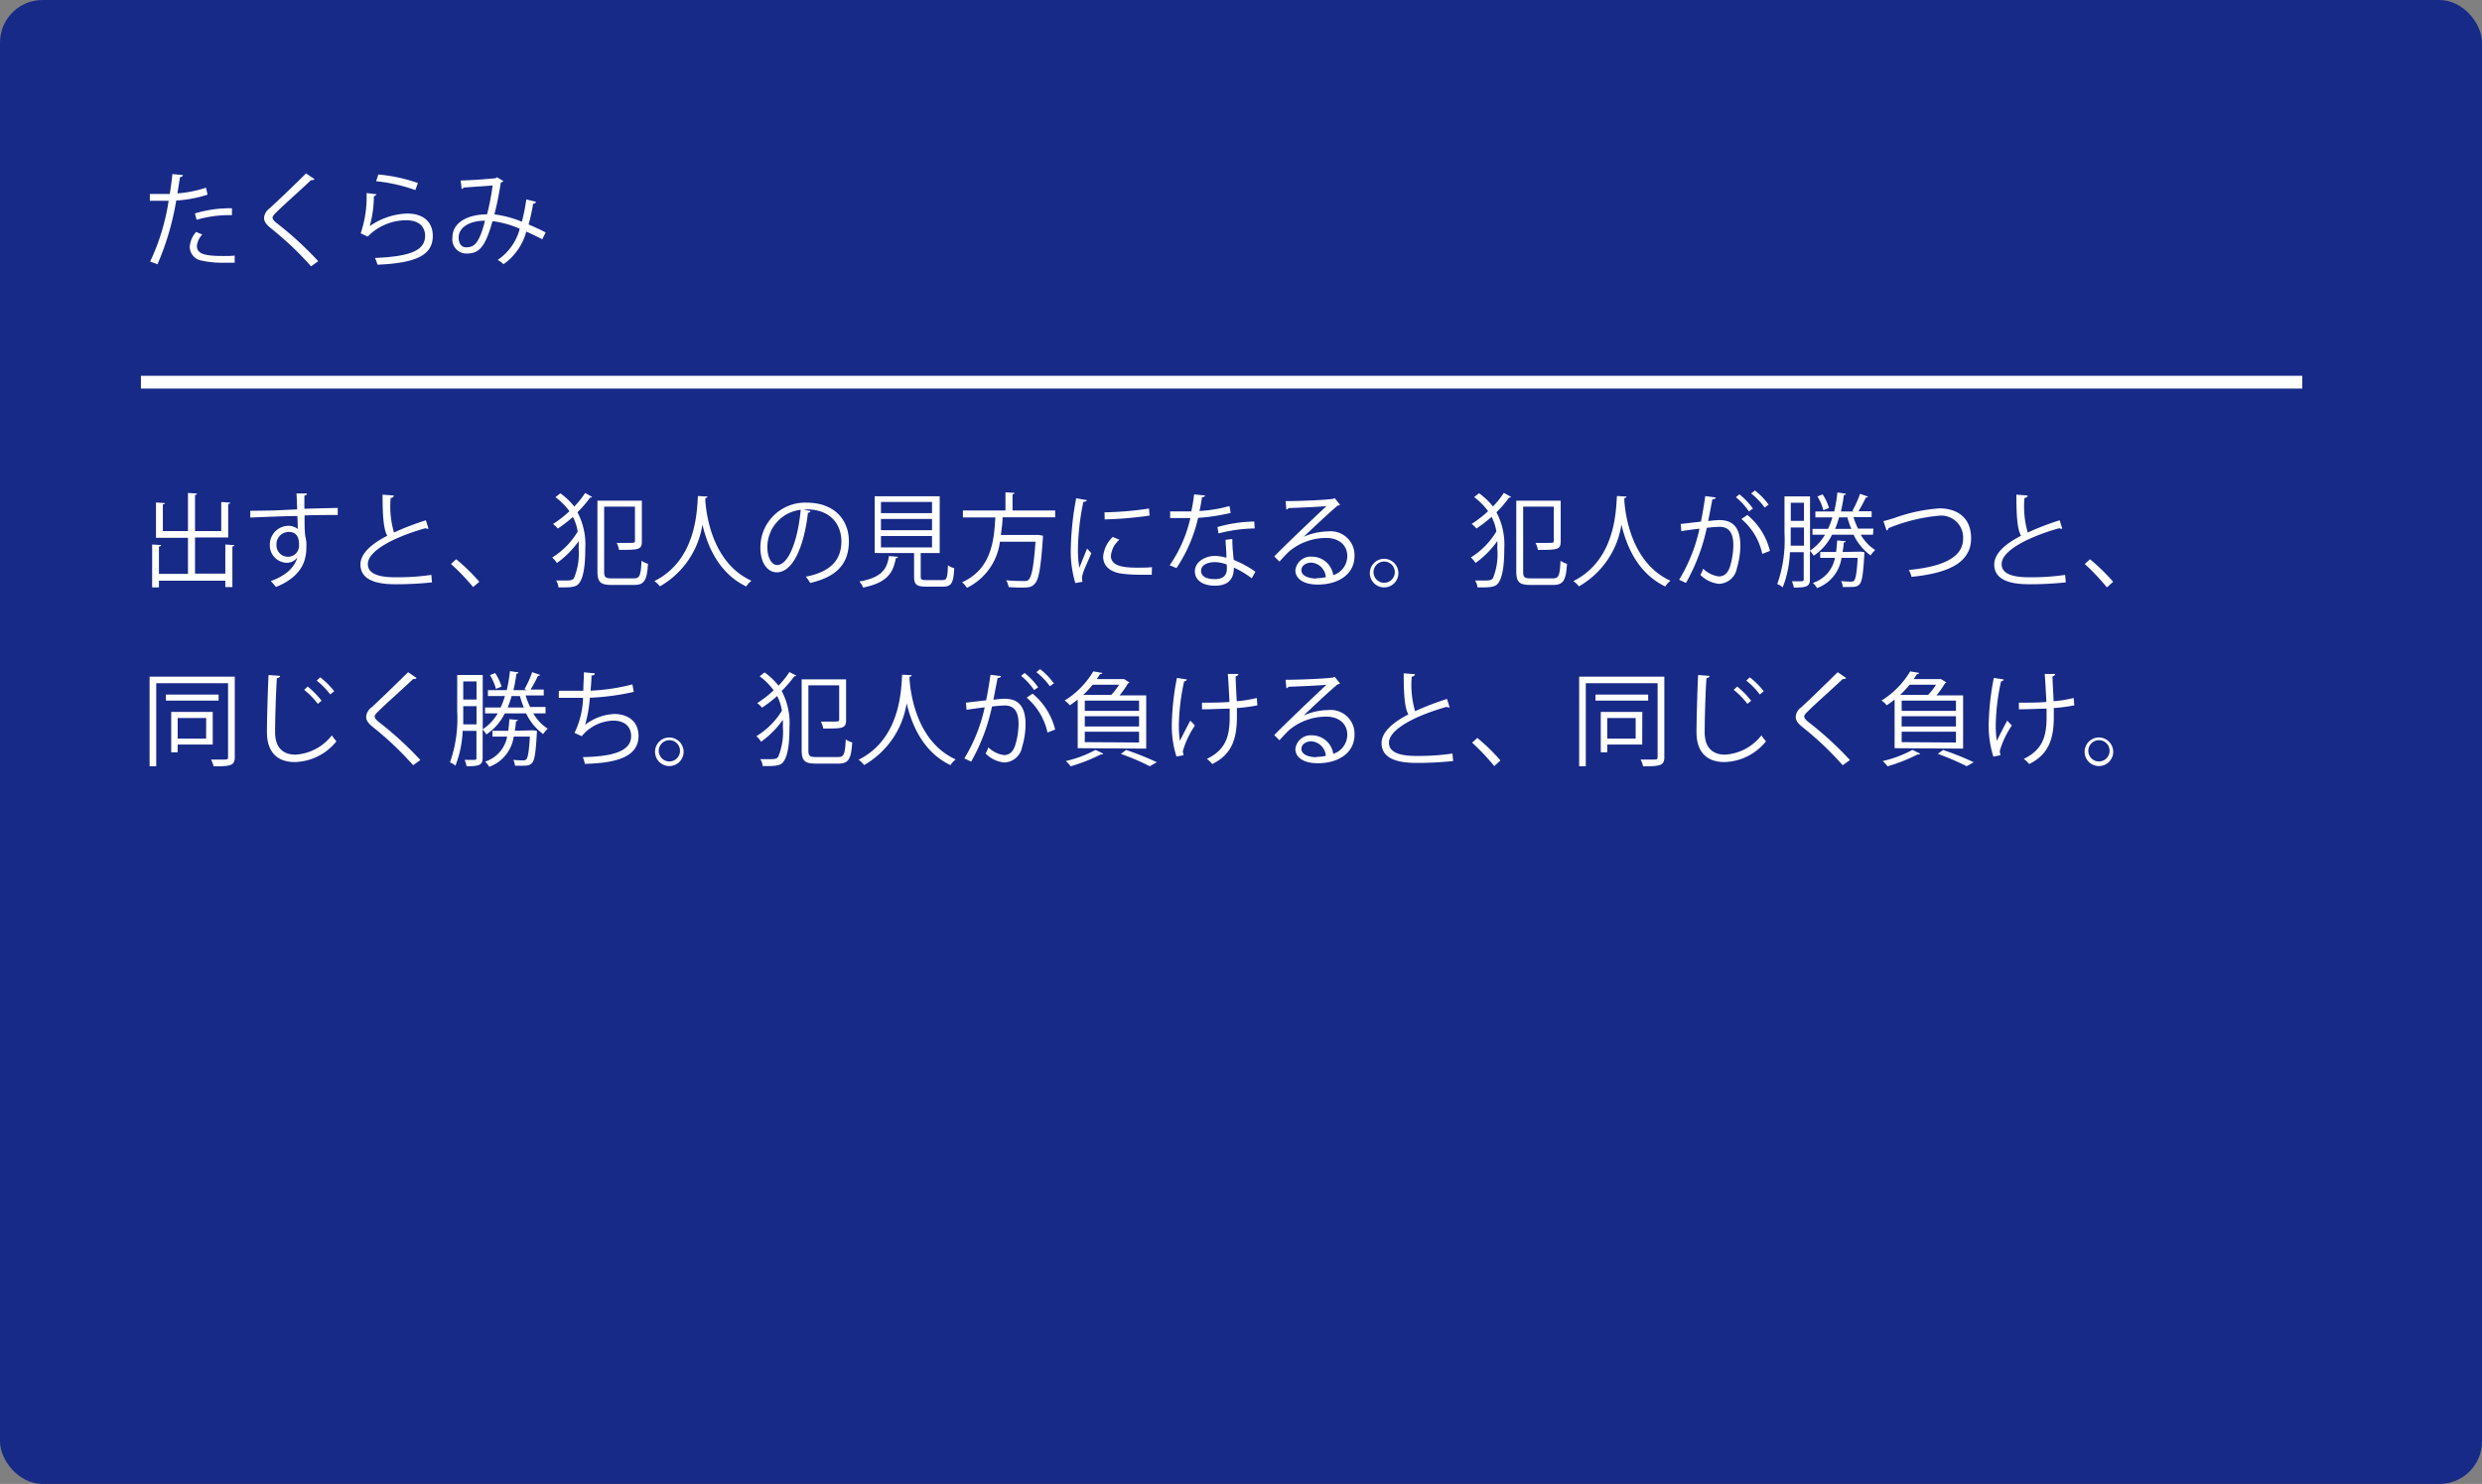 <svg xmlns="http://www.w3.org/2000/svg" viewBox="0 0 291.68 174.42"><rect x="0" y="0" width="291.68" height="174.42" fill="#808080" stroke="none"/><defs><style>.cls-1{fill:#172a88;}.cls-2{fill:#fff;}</style></defs><g id="レイヤー_2" data-name="レイヤー 2"><g id="レイヤー_1-2" data-name="レイヤー 1"><rect class="cls-1" width="291.68" height="174.42" rx="5"/><path class="cls-2" d="M24.39,22.88a15.15,15.15,0,0,1-3.68.69,31.89,31.89,0,0,1-2.2,7.49l-.86-.32a25.9,25.9,0,0,0,2.17-7.14c-.24,0-1.85,0-2.21,0V22.8h2.34c.12-.77.24-1.61.31-2.34l1.24.12c0,.13-.18.23-.35.24-.07.53-.19,1.18-.3,1.91a14,14,0,0,0,3.36-.67Zm3.19,8-1.1,0a12,12,0,0,1-2.84-.26A1.66,1.66,0,0,1,22.3,29a2.91,2.91,0,0,1,.75-1.74l.72.31a2.22,2.22,0,0,0-.63,1.33c0,.95.92,1.19,3.1,1.19.44,0,.9,0,1.34-.05ZM22.9,25.09a14.1,14.1,0,0,1,4.36-.61v.81a13.82,13.82,0,0,0-4.15.54Z"/><path class="cls-2" d="M36.55,31.3a37.18,37.18,0,0,0-4.7-4.46c-.6-.48-.82-.81-.82-1.25a1.54,1.54,0,0,1,.64-1.09c1.09-1,3.14-2.95,4.29-4.12l1,.67a.39.39,0,0,1-.27.12l-.14,0c-1.2,1.15-3.07,2.79-4,3.71-.29.28-.52.51-.52.71s.22.44.64.75a39.92,39.92,0,0,1,4.73,4.36Z"/><path class="cls-2" d="M44.25,22.83a.34.34,0,0,1-.31.21,13.49,13.49,0,0,1-.49,3.54h0a8.14,8.14,0,0,1,4.41-1.48c1.85,0,3,.95,3,2.63,0,2.21-1.86,3.19-6.5,3.38a3.65,3.65,0,0,0-.3-.79c4.18-.18,5.86-.87,5.9-2.58,0-1.15-.79-1.85-2.19-1.85a6.32,6.32,0,0,0-4.56,1.92l-.82-.39a13.38,13.38,0,0,0,.69-4.73Zm.21-2.32a19.34,19.34,0,0,1,4.65,1l-.3.83A19.49,19.49,0,0,0,44.2,21.3Z"/><path class="cls-2" d="M63,23.72a.34.34,0,0,1-.35.22,21.37,21.37,0,0,1-.53,2.44c.65.28,1.34.59,2,.94l-.39.8c-.64-.32-1.27-.63-1.88-.9a6.89,6.89,0,0,1-2.67,3.83,3.93,3.93,0,0,0-.69-.5,6.37,6.37,0,0,0,2.59-3.67,11.84,11.84,0,0,0-3.2-.89c-.83,3-1.57,3.81-3,3.81a1.66,1.66,0,0,1-1.71-1.88c0-1.86,1.93-2.72,4.07-2.73a27.71,27.71,0,0,0,.65-3.39c-.56.05-2.48.18-3.39.24a.37.37,0,0,1-.25.17l-.11-1c1,0,3.26-.18,4-.25a.43.43,0,0,0,.26-.13l.75.44a.51.51,0,0,1-.3.19,35.21,35.21,0,0,1-.75,3.74,12.48,12.48,0,0,1,3.23.86,22.46,22.46,0,0,0,.52-2.62ZM57,25.94c-1.72,0-3.1.71-3.1,2,0,.67.32,1.13.88,1.13C55.69,29.05,56.27,28.75,57,25.94Z"/><path class="cls-2" d="M26.48,64l1.06.07c0,.09-.07.15-.23.16V69h-.83v-.75h-7.8v.79h-.8V64l1.05.06c0,.1-.08.16-.25.17v3.22h3.41V63.21H18.33V59.06l1.06.07c0,.07-.08.13-.25.15v3.14h2.95V57.94l1.07.07c0,.09-.09.15-.24.17v4.24H26V59l1.06.08c0,.08-.07.14-.24.16v3.93H22.92v4.25h3.56Z"/><path class="cls-2" d="M34.92,59.87c0-.26-.05-1.57-.08-1.87l1.24,0c0,.1-.1.22-.31.25,0,.14,0,.29,0,1.55,1.48-.05,3-.08,3.92-.1v.83c-1,0-2.47,0-3.9.05,0,.93,0,1.8.09,2.46A4.05,4.05,0,0,1,36,64.35a4.86,4.86,0,0,1-.12,1.16c-.31,1.4-1.34,2.64-3.45,3.48a6.68,6.68,0,0,0-.61-.69c1.83-.66,2.82-1.65,3.12-2.79h0a1.5,1.5,0,0,1-1.23.64,2.05,2.05,0,0,1-2-2.1,2.22,2.22,0,0,1,2.16-2.25,1.77,1.77,0,0,1,1.12.38c0-.21,0-1-.05-1.53-1.25,0-5,.16-5.53.18l0-.79L32.12,60Zm.22,4.21c0-.47,0-1.56-1.22-1.56a1.45,1.45,0,0,0-1.43,1.53,1.34,1.34,0,0,0,1.33,1.39A1.29,1.29,0,0,0,35.14,64.08Z"/><path class="cls-2" d="M50.36,62.15h-.1a.45.45,0,0,1-.25-.07c-3.56,1-6.79,2.62-6.78,4.22,0,1.15,1.28,1.55,3.22,1.55a27.47,27.47,0,0,0,4.24-.28l.08.88a39.89,39.89,0,0,1-4.3.22c-2.37,0-4.1-.56-4.11-2.32,0-1.28,1.27-2.41,3.15-3.38-.41-.73-.55-2.12-.55-4.83l1.32.1c0,.16-.13.26-.37.29a10.94,10.94,0,0,0,.39,4.06,33.32,33.32,0,0,1,3.75-1.44Z"/><path class="cls-2" d="M53.61,65.73a22.87,22.87,0,0,1,2.72,2.65L55.6,69A25.8,25.8,0,0,0,53,66.29Z"/><path class="cls-2" d="M69.57,58.4c0,.07-.11.09-.23.09a13,13,0,0,1-1.48,1.72,8.09,8.09,0,0,1,.92,4.26c0,1.84-.17,3.34-.71,4.06-.24.34-.62.51-1.74.51l-.7,0a1.79,1.79,0,0,0-.28-.81c.38,0,.73,0,1,0,.64,0,.88,0,1.1-.27A7.58,7.58,0,0,0,68,64.45a7.86,7.86,0,0,0,0-.84,11,11,0,0,1-2.56,2.57,2.8,2.8,0,0,0-.55-.65,9,9,0,0,0,3-3.05,5.69,5.69,0,0,0-.56-1.72,16.84,16.84,0,0,1-1.78,1.37,3.19,3.19,0,0,0-.56-.54,13.54,13.54,0,0,0,1.93-1.5,7.72,7.72,0,0,0-1.64-1.65l.57-.46a8.23,8.23,0,0,1,1.64,1.56,10.55,10.55,0,0,0,1.28-1.6ZM71,67.19c0,.65.15.79.88.79h2.64c.68,0,.79-.41.87-2.07a2.93,2.93,0,0,0,.76.36c-.12,1.85-.37,2.48-1.61,2.48H71.84c-1.25,0-1.63-.33-1.63-1.59V58.85h5.22v4.78c0,1-.41,1-2.68,1a3,3,0,0,0-.28-.82c.53,0,1,0,1.37,0,.71,0,.78,0,.78-.26v-4H71Z"/><path class="cls-2" d="M83.14,58.36c0,.1-.09.16-.25.18l0,.35c.13,1.69.85,7.29,5.42,9.37a2.41,2.41,0,0,0-.61.67c-3.24-1.54-4.58-4.8-5.15-7.28h0a10.15,10.15,0,0,1-5,7.27,2.77,2.77,0,0,0-.65-.62c5-2.5,5-8.4,5.12-10Z"/><path class="cls-2" d="M95.25,60.08a.3.3,0,0,1-.3.19c-.43,3.73-1.68,7-3.67,7-1,0-1.92-1-1.92-2.9a5.26,5.26,0,0,1,5.4-5.29c3.47,0,5,2.19,5,4.53,0,2.85-1.65,4.23-4.55,4.91a4.94,4.94,0,0,0-.51-.74c2.76-.52,4.18-1.87,4.18-4.13,0-2-1.27-3.78-4.08-3.78l-.36,0Zm-1.15-.16a4.41,4.41,0,0,0-3.92,4.4c0,1.29.55,2.09,1.13,2.09C92.76,66.41,93.8,63.21,94.1,59.92Z"/><path class="cls-2" d="M105.54,65.45c0,.08-.11.14-.26.16-.32,1.71-1,2.87-3.85,3.45a2.45,2.45,0,0,0-.44-.71c2.59-.47,3.24-1.4,3.48-3Zm2.66,2.31c0,.35.09.42.65.42h1.9c.51,0,.6-.22.65-1.74a2.36,2.36,0,0,0,.74.34c-.09,1.74-.32,2.17-1.33,2.17h-2c-1.1,0-1.39-.25-1.39-1.19V65h-4.63V58.33h7.64V65H108.2ZM103.53,59v1.31h6V59Zm0,2v1.32h6V61Zm0,2v1.34h6V63Z"/><path class="cls-2" d="M124,60.8h-6.18c0,.67-.11,1.38-.2,2.08h4.28l.18,0,.48.08a1.58,1.58,0,0,1,0,.25c-.25,3.61-.49,5-1,5.44-.32.35-.65.41-1.4.41-.44,0-1,0-1.63-.06a2.16,2.16,0,0,0-.29-.8c.89.09,1.75.09,2.05.09s.44,0,.57-.13c.38-.34.62-1.55.83-4.49h-4.18a7,7,0,0,1-3.88,5.42,2.67,2.67,0,0,0-.57-.65c3.39-1.53,3.76-4.77,3.91-7.62h-3.81V60h5V57.86l1.07.07c0,.08-.09.14-.24.17V60H124Z"/><path class="cls-2" d="M127.71,58.78c0,.13-.15.21-.39.19a28.83,28.83,0,0,0-.64,5.4,13.07,13.07,0,0,0,.16,2.37l.91-2.26.5.53c-.49,1.21-.85,1.89-1,2.43a2,2,0,0,0-.09.56,1.16,1.16,0,0,0,.06.38l-.85.15a13,13,0,0,1-.53-4.12,35.37,35.37,0,0,1,.63-5.84Zm7.64,8.77q-.65,0-1.32,0a15.65,15.65,0,0,1-2.23-.13c-1.47-.21-2.16-1-2.16-2a3.66,3.66,0,0,1,1.13-2.31l.78.33a2.85,2.85,0,0,0-1,1.89c0,1.39,2,1.39,3.29,1.39.5,0,1,0,1.54-.06Zm-5.55-7.33a39.15,39.15,0,0,0,5.23-.45l.07.83a44.63,44.63,0,0,1-5.28.45Z"/><path class="cls-2" d="M141.63,58.24c0,.1-.15.19-.37.2-.08.53-.19,1.16-.3,1.62a16.58,16.58,0,0,0,3.53-.58l.13.81a24,24,0,0,1-3.82.58,17.63,17.63,0,0,1-2.54,5.9l-.8-.33a15.89,15.89,0,0,0,2.43-5.55h-2.38v-.78H140a20,20,0,0,0,.33-2Zm3.19,5.11c0,1,.09,1.63.16,2.46a11.93,11.93,0,0,1,2.55,1.39l-.43.77A11,11,0,0,0,145,66.71c0,1.2-.48,2.13-2.24,2.13-1.34,0-2.36-.6-2.34-1.72s1.26-1.78,2.36-1.78a5.13,5.13,0,0,1,1.35.22c0-.77-.1-1.55-.1-2.11Zm-.66,3a4,4,0,0,0-1.42-.28c-.72,0-1.58.29-1.59,1s.67,1,1.61,1,1.42-.42,1.42-1.21A5,5,0,0,0,144.16,66.35Zm3.29-4.24a17.5,17.5,0,0,0-4.25.59l-.13-.75a16.59,16.59,0,0,1,4.33-.65Z"/><path class="cls-2" d="M153.07,63.16a7.24,7.24,0,0,1,3-.7,2.8,2.8,0,0,1,3.11,2.88c0,2.17-1.91,3.37-4.32,3.37-1.56,0-2.63-.62-2.63-1.68a1.82,1.82,0,0,1,2-1.6,2.53,2.53,0,0,1,2.45,2.17,2.35,2.35,0,0,0,1.65-2.25c0-1.29-1-2.12-2.47-2.12a6.8,6.8,0,0,0-4.35,1.57c-.36.34-.83.84-1.15,1.21l-.61-.61c1.08-1.13,4.51-4.4,6.14-5.92-.7.09-3.1.19-4.46.24a.46.46,0,0,1-.26.18l-.09-1c1.62,0,4.71-.13,5.59-.27l.18-.08.63.78a.65.65,0,0,1-.29.11c-.85.69-3.13,2.83-4.06,3.73Zm1.65,4.8a5.35,5.35,0,0,0,1.09-.12,1.84,1.84,0,0,0-1.7-1.71c-.62,0-1.17.34-1.17.89C152.94,67.75,153.93,68,154.72,68Z"/><path class="cls-2" d="M164.34,67.36a1.68,1.68,0,1,1-1.68-1.68A1.69,1.69,0,0,1,164.34,67.36Zm-.43,0a1.25,1.25,0,1,0-2.49,0,1.25,1.25,0,0,0,2.49,0Z"/><path class="cls-2" d="M177.57,58.4c0,.07-.11.09-.23.09a13,13,0,0,1-1.48,1.72,8.09,8.09,0,0,1,.92,4.26c0,1.84-.17,3.34-.71,4.06-.24.34-.62.51-1.74.51l-.7,0a1.79,1.79,0,0,0-.28-.81c.38,0,.73,0,1,0,.64,0,.88,0,1.1-.27a7.58,7.58,0,0,0,.51-3.52,7.86,7.86,0,0,0,0-.84,11,11,0,0,1-2.56,2.57,2.8,2.8,0,0,0-.55-.65,9,9,0,0,0,3-3.05,5.69,5.69,0,0,0-.56-1.72,16.84,16.84,0,0,1-1.78,1.37,3.19,3.19,0,0,0-.56-.54,13.54,13.54,0,0,0,1.93-1.5,7.72,7.72,0,0,0-1.64-1.65l.57-.46a8.23,8.23,0,0,1,1.64,1.56,10.55,10.55,0,0,0,1.28-1.6ZM179,67.19c0,.65.15.79.88.79h2.64c.68,0,.79-.41.87-2.07a2.93,2.93,0,0,0,.76.36c-.12,1.85-.37,2.48-1.61,2.48h-2.72c-1.25,0-1.63-.33-1.63-1.59V58.85h5.22v4.78c0,1-.41,1-2.68,1a3,3,0,0,0-.28-.82c.53,0,1,0,1.37,0,.71,0,.78,0,.78-.26v-4H179Z"/><path class="cls-2" d="M191.14,58.36c0,.1-.09.16-.25.18l0,.35c.13,1.69.85,7.29,5.42,9.37a2.41,2.41,0,0,0-.61.67c-3.24-1.54-4.58-4.8-5.15-7.28h0a10.15,10.15,0,0,1-5,7.27,2.77,2.77,0,0,0-.65-.62c5-2.5,5-8.4,5.12-10Z"/><path class="cls-2" d="M201.63,58.47c0,.14-.17.2-.39.22-.14.67-.35,1.83-.5,2.55.54-.06,1-.11,1.34-.11,1.82,0,2.44,1.19,2.44,3a9.25,9.25,0,0,1-.41,2.68A2.19,2.19,0,0,1,202,68.62a3.57,3.57,0,0,1-2.17-1.05,4,4,0,0,0,.32-.73,3.24,3.24,0,0,0,1.84.91c.68,0,1.09-.43,1.33-1.2a9.05,9.05,0,0,0,.38-2.46c0-1.36-.45-2.18-1.65-2.17a14.65,14.65,0,0,0-1.47.12,22.72,22.72,0,0,1-2.45,6.48l-.8-.38a19.38,19.38,0,0,0,2.39-6c-.61.07-1.49.18-2.13.29l-.08-.84,2.38-.28c.18-.87.37-2,.51-3Zm2.78-.37A8.18,8.18,0,0,1,206,59.78l-.47.33A8,8,0,0,0,204,58.44Zm2.69,7A7.47,7.47,0,0,0,204.65,61l.7-.47A7.93,7.93,0,0,1,208,64.75Zm-.87-7.45a8,8,0,0,1,1.62,1.67l-.47.34A8.08,8.08,0,0,0,205.79,58Z"/><path class="cls-2" d="M220.11,62.85h-1.44a5.27,5.27,0,0,0,1.7,1.8,3,3,0,0,0-.54.63,6.39,6.39,0,0,1-2-2.43h-2.53a6.31,6.31,0,0,1-2.16,2.47,3.86,3.86,0,0,0-.44-.58v3.32c0,.88-.39,1-1.88,1a4.54,4.54,0,0,0-.24-.74h.74c.63,0,.65,0,.65-.24V64.9h-1.62a12.6,12.6,0,0,1-.85,4.14,2.07,2.07,0,0,0-.64-.39,15.52,15.52,0,0,0,.85-6V58.34h3v6.38a5.74,5.74,0,0,0,1.76-1.87H213v-.69h1.83a10.22,10.22,0,0,0,.51-1.35h-2v-.69h2.21a18,18,0,0,0,.38-2.24l1,.15c0,.09-.09.14-.24.15a18.13,18.13,0,0,1-.35,1.94h1.56l-.21-.08a12.06,12.06,0,0,0,.9-2l.94.33a.28.28,0,0,1-.26.11,15.14,15.14,0,0,1-.87,1.61h1.55v.69h-2.13a8.8,8.8,0,0,0,.53,1.35h1.81Zm-9.67-.15c0,.45,0,.93,0,1.44H212V62h-1.55ZM212,59.09h-1.55v2.13H212Zm6.5,5.75h.17l.42.06a1.29,1.29,0,0,1,0,.25c-.13,2.35-.27,3.21-.56,3.52s-.54.32-1.22.32l-.75,0a1.94,1.94,0,0,0-.2-.69,10.07,10.07,0,0,0,1.17.06.43.43,0,0,0,.36-.12c.18-.2.32-.89.42-2.67h-1.9a4.44,4.44,0,0,1-2.88,3.55,2.31,2.31,0,0,0-.48-.61,3.83,3.83,0,0,0,2.59-2.94h-1.73v-.69h1.86c.06-.42.1-.88.13-1.36l1,.09c0,.09-.09.14-.23.16,0,.39-.08.75-.13,1.11Zm-4.31-6.73a5.81,5.81,0,0,1,.75,1.59l-.66.27a5.89,5.89,0,0,0-.7-1.62Zm1.93,2.7a10.18,10.18,0,0,1-.46,1.35h1.9a11.27,11.27,0,0,1-.46-1.35Z"/><path class="cls-2" d="M221.34,61.25c.27-.06.67-.17,1.23-.35a19.89,19.89,0,0,1,5.34-1.15c2,0,3.73,1,3.73,3.52,0,3-2.94,4.12-7,4.53a3.92,3.92,0,0,0-.31-.81c3.7-.35,6.37-1.36,6.37-3.67a2.57,2.57,0,0,0-2.88-2.7,20.23,20.23,0,0,0-5.89,1.46.34.34,0,0,1-.22.28Z"/><path class="cls-2" d="M242.36,62.15h-.1a.45.45,0,0,1-.25-.07c-3.56,1-6.79,2.62-6.78,4.22,0,1.15,1.28,1.55,3.22,1.55a27.47,27.47,0,0,0,4.24-.28l.08.88a39.89,39.89,0,0,1-4.3.22c-2.37,0-4.1-.56-4.11-2.32,0-1.28,1.27-2.41,3.15-3.38-.41-.73-.55-2.12-.55-4.83l1.32.1c0,.16-.13.26-.37.29a10.94,10.94,0,0,0,.39,4.06,33.32,33.32,0,0,1,3.75-1.44Z"/><path class="cls-2" d="M245.61,65.73a22.87,22.87,0,0,1,2.72,2.65l-.73.66A25.8,25.8,0,0,0,245,66.29Z"/><path class="cls-2" d="M27.59,79.53V89c0,1-.52,1.07-2.49,1.07a3.05,3.05,0,0,0-.3-.79l1.22,0c.7,0,.78,0,.78-.3V80.3H18.36v9.76h-.78V79.53Zm-1.9,2.11v.71H19.5v-.71ZM25,87.51H20.88v.91h-.76V83.68H25Zm-.77-3.12H20.88v2.42h3.34Z"/><path class="cls-2" d="M32.91,79.44c0,.15-.13.23-.37.27-.1,1.39-.21,4.57-.21,6.34s.88,2.65,2.39,2.65A5.85,5.85,0,0,0,39,86.43a5,5,0,0,0,.54.7,6.5,6.5,0,0,1-4.87,2.44c-2.18,0-3.3-1.26-3.3-3.53,0-1.51.11-5.23.19-6.7Zm3.25,1.26a9.79,9.79,0,0,1,1.63,1.66l-.44.37a9,9,0,0,0-1.61-1.65Zm1.47-1.09a9.38,9.38,0,0,1,1.64,1.63l-.46.39A8.42,8.42,0,0,0,37.22,80Z"/><path class="cls-2" d="M48.55,89.94a37.18,37.18,0,0,0-4.7-4.46c-.6-.48-.82-.82-.82-1.25a1.52,1.52,0,0,1,.64-1.09c1.09-1,3.14-3,4.29-4.13l1,.68a.39.39,0,0,1-.27.12l-.14,0c-1.2,1.15-3.07,2.78-4,3.71-.29.27-.52.51-.52.7s.22.45.64.76a39.81,39.81,0,0,1,4.73,4.35Z"/><path class="cls-2" d="M64.11,83.85H62.67a5.27,5.27,0,0,0,1.7,1.8,3,3,0,0,0-.54.63,6.39,6.39,0,0,1-2-2.43H59.32a6.31,6.31,0,0,1-2.16,2.47,3.86,3.86,0,0,0-.44-.58v3.32c0,.88-.39,1-1.88,1a4.54,4.54,0,0,0-.24-.74h.74c.63,0,.65,0,.65-.24V85.9H54.37A12.6,12.6,0,0,1,53.52,90a2.07,2.07,0,0,0-.64-.39,15.52,15.52,0,0,0,.85-6V79.34h3v6.38a5.74,5.74,0,0,0,1.76-1.87H57v-.69h1.83a10.22,10.22,0,0,0,.51-1.35h-2v-.69h2.21a18,18,0,0,0,.38-2.24l1,.15c0,.09-.09.14-.24.15a18.13,18.13,0,0,1-.35,1.94h1.56L61.64,81a12.06,12.06,0,0,0,.9-2l.94.33a.28.28,0,0,1-.26.11,15.14,15.14,0,0,1-.87,1.61H63.9v.69H61.77a8.8,8.8,0,0,0,.53,1.35h1.81Zm-9.67-.15c0,.45,0,.93,0,1.44H56V83H54.44ZM56,80.09H54.44v2.13H56Zm6.5,5.75h.17l.42.06a1.29,1.29,0,0,1,0,.25c-.13,2.35-.27,3.21-.56,3.52S62,90,61.27,90l-.75,0a1.94,1.94,0,0,0-.2-.69,10.07,10.07,0,0,0,1.17.06.43.43,0,0,0,.36-.12c.18-.2.32-.89.42-2.67h-1.9a4.44,4.44,0,0,1-2.88,3.55,2.31,2.31,0,0,0-.48-.61,3.83,3.83,0,0,0,2.59-2.94H57.87v-.69h1.86c.06-.42.1-.88.13-1.36l1,.09c0,.09-.09.14-.23.16,0,.39-.08.75-.13,1.11Zm-4.31-6.73a5.81,5.81,0,0,1,.75,1.59l-.66.27a5.89,5.89,0,0,0-.7-1.62Zm1.93,2.7a10.18,10.18,0,0,1-.46,1.35h1.9a11.27,11.27,0,0,1-.46-1.35Z"/><path class="cls-2" d="M74.48,81.32a28.29,28.29,0,0,1-5.16.69,15.38,15.38,0,0,1-.56,3.18,6.11,6.11,0,0,1,3.4-1.27c1.79,0,2.88,1,2.88,2.58,0,2.38-2.41,3.19-6.31,3.28a3.78,3.78,0,0,0-.24-.79c3.44-.07,5.68-.66,5.68-2.47,0-1.08-.72-1.82-2.11-1.82a5,5,0,0,0-3.7,1.83l-.84-.39a10.17,10.17,0,0,0,1-4.12H65.67v-.83h2.88c0-.69.07-1.45.07-2.17l1.28.12c0,.2-.17.24-.39.26,0,.6-.06,1.21-.11,1.78a23.48,23.48,0,0,0,4.92-.74Z"/><path class="cls-2" d="M80.34,88.36a1.68,1.68,0,1,1-1.68-1.68A1.69,1.69,0,0,1,80.34,88.36Zm-.43,0a1.25,1.25,0,1,0-2.49,0,1.25,1.25,0,0,0,2.49,0Z"/><path class="cls-2" d="M93.57,79.4c0,.07-.11.09-.23.09a13,13,0,0,1-1.48,1.72,8.09,8.09,0,0,1,.92,4.26c0,1.84-.17,3.34-.71,4.06-.24.34-.62.51-1.74.51l-.7,0a1.79,1.79,0,0,0-.28-.81c.38,0,.73,0,1,0,.64,0,.88,0,1.1-.27A7.58,7.58,0,0,0,92,85.45a7.86,7.86,0,0,0,0-.84,11,11,0,0,1-2.56,2.57,2.8,2.8,0,0,0-.55-.65,9,9,0,0,0,3-3,5.69,5.69,0,0,0-.56-1.72,16.84,16.84,0,0,1-1.78,1.37,3.19,3.19,0,0,0-.56-.54,13.54,13.54,0,0,0,1.93-1.5,7.72,7.72,0,0,0-1.64-1.65l.57-.46a8.23,8.23,0,0,1,1.64,1.56,10.55,10.55,0,0,0,1.28-1.6ZM95,88.19c0,.65.15.79.88.79h2.64c.68,0,.79-.41.87-2.07a2.93,2.93,0,0,0,.76.36c-.12,1.85-.37,2.48-1.61,2.48H95.84c-1.25,0-1.63-.33-1.63-1.59V79.85h5.22v4.78c0,1-.41,1-2.68,1a3,3,0,0,0-.28-.82c.53,0,1,0,1.37,0,.71,0,.78,0,.78-.26v-4H95Z"/><path class="cls-2" d="M107.14,79.36c0,.1-.09.16-.25.18l0,.35c.13,1.69.85,7.29,5.42,9.37a2.41,2.41,0,0,0-.61.67c-3.24-1.54-4.58-4.8-5.15-7.28h0a10.15,10.15,0,0,1-5,7.27,2.77,2.77,0,0,0-.65-.62c5-2.5,5-8.4,5.12-10Z"/><path class="cls-2" d="M117.63,79.47c0,.14-.17.2-.39.22-.14.67-.35,1.83-.5,2.55.54-.06,1-.11,1.34-.11,1.82,0,2.44,1.19,2.44,3a9.25,9.25,0,0,1-.41,2.68A2.19,2.19,0,0,1,118,89.62a3.57,3.57,0,0,1-2.17-1.05,4,4,0,0,0,.32-.73,3.24,3.24,0,0,0,1.84.91c.68,0,1.09-.43,1.33-1.2a9.05,9.05,0,0,0,.38-2.46c0-1.36-.45-2.18-1.65-2.17a14.65,14.65,0,0,0-1.47.12,22.72,22.72,0,0,1-2.45,6.48l-.8-.38a19.38,19.38,0,0,0,2.39-6c-.61.07-1.49.18-2.13.29l-.08-.84,2.38-.28c.18-.87.37-2,.51-3Zm2.78-.37A8.18,8.18,0,0,1,122,80.78l-.47.33A8,8,0,0,0,120,79.44Zm2.69,7A7.47,7.47,0,0,0,120.65,82l.7-.47A7.93,7.93,0,0,1,124,85.75Zm-.87-7.45a8,8,0,0,1,1.62,1.67l-.47.34A8.08,8.08,0,0,0,121.79,79Z"/><path class="cls-2" d="M126.65,87.94V82.22a11.13,11.13,0,0,1-.93.68,2.3,2.3,0,0,0-.61-.56,10,10,0,0,0,3.37-3.43l1.06.18c0,.08-.11.14-.26.14l-.39.59H132l.11,0,.63.4a.31.31,0,0,1-.17.09,10.84,10.84,0,0,1-1,1.42h3.13v6.26Zm3,.64c-.05.08-.14.11-.28.09a20.51,20.51,0,0,1-3.55,1.4,3.71,3.71,0,0,0-.57-.62,13.76,13.76,0,0,0,3.5-1.31Zm.94-6.9a8.2,8.2,0,0,0,.93-1.2h-3.11a13.37,13.37,0,0,1-1.11,1.2Zm3.27,1.87v-1.2h-6.38v1.2Zm0,1.84V84.18h-6.38v1.21Zm0,1.88V86h-6.38v1.23Zm1.26,2.79a27.86,27.86,0,0,0-3.4-1.45l.63-.46a34.4,34.4,0,0,1,3.6,1.44Z"/><path class="cls-2" d="M139.47,79.86c0,.11-.13.2-.31.22a25.47,25.47,0,0,0-.62,5,12.16,12.16,0,0,0,.12,2c.26-.54.85-1.68,1.22-2.38l.55.57a10.48,10.48,0,0,0-1.42,3,1.65,1.65,0,0,0,.09.49l-.84.17a11.81,11.81,0,0,1-.55-3.86,30.63,30.63,0,0,1,.6-5.39Zm1.78,2.73c1,0,2.37,0,3.24-.09-.08-1.39-.16-3-.2-3.29l1.24,0c0,.14-.13.24-.32.28,0,.66.08,1.88.13,2.93a15.4,15.4,0,0,0,2.35-.38l.08.86a18.14,18.14,0,0,1-2.41.32c0,.07,0,.26,0,1,0,2.59-.57,4.43-2.89,5.58a3.77,3.77,0,0,0-.64-.6c2.22-1.08,2.68-2.65,2.68-4.91v-1c-.8,0-2.18.08-3.25.08Z"/><path class="cls-2" d="M153.07,84.16a7.24,7.24,0,0,1,3-.7,2.8,2.8,0,0,1,3.11,2.88c0,2.17-1.91,3.37-4.32,3.37-1.56,0-2.63-.62-2.63-1.68a1.82,1.82,0,0,1,2-1.6,2.53,2.53,0,0,1,2.45,2.17,2.35,2.35,0,0,0,1.65-2.25c0-1.29-1-2.12-2.47-2.12a6.8,6.8,0,0,0-4.35,1.57c-.36.34-.83.84-1.15,1.21l-.61-.61c1.08-1.13,4.51-4.4,6.14-5.92-.7.09-3.1.19-4.46.24a.46.46,0,0,1-.26.18l-.09-1c1.62,0,4.71-.13,5.59-.27l.18-.08.63.78a.65.65,0,0,1-.29.11c-.85.69-3.13,2.83-4.06,3.73Zm1.65,4.8a5.35,5.35,0,0,0,1.09-.12,1.84,1.84,0,0,0-1.7-1.71c-.62,0-1.17.34-1.17.89C152.94,88.75,153.93,89,154.72,89Z"/><path class="cls-2" d="M170.36,83.15h-.1a.45.45,0,0,1-.25-.07c-3.56,1-6.79,2.62-6.78,4.22,0,1.15,1.28,1.55,3.22,1.55a27.47,27.47,0,0,0,4.24-.28l.08.88a39.89,39.89,0,0,1-4.3.22c-2.37,0-4.1-.56-4.11-2.32,0-1.28,1.27-2.41,3.15-3.38-.41-.73-.55-2.12-.55-4.83l1.32.1c0,.16-.13.26-.37.29a10.94,10.94,0,0,0,.39,4.06,33.32,33.32,0,0,1,3.75-1.44Z"/><path class="cls-2" d="M173.61,86.73a22.87,22.87,0,0,1,2.72,2.65l-.73.66A25.8,25.8,0,0,0,173,87.29Z"/><path class="cls-2" d="M195.59,79.53V89c0,1-.52,1.07-2.49,1.07a3.05,3.05,0,0,0-.3-.79l1.22,0c.7,0,.78,0,.78-.3V80.3h-8.44v9.76h-.78V79.53Zm-1.9,2.11v.71H187.5v-.71Zm-.7,5.87h-4.11v.91h-.76V83.68H193Zm-.77-3.12h-3.34v2.42h3.34Z"/><path class="cls-2" d="M200.91,79.44c0,.15-.13.23-.37.27-.1,1.39-.21,4.57-.21,6.34s.88,2.65,2.39,2.65A5.85,5.85,0,0,0,207,86.43a5,5,0,0,0,.54.7,6.5,6.5,0,0,1-4.87,2.44c-2.18,0-3.3-1.26-3.3-3.53,0-1.51.11-5.23.19-6.7Zm3.25,1.26a9.79,9.79,0,0,1,1.63,1.66l-.44.37a9,9,0,0,0-1.61-1.65Zm1.47-1.09a9.38,9.38,0,0,1,1.64,1.63l-.46.39A8.42,8.42,0,0,0,205.22,80Z"/><path class="cls-2" d="M216.55,89.94a37.18,37.18,0,0,0-4.7-4.46c-.6-.48-.82-.82-.82-1.25a1.52,1.52,0,0,1,.64-1.09c1.09-1,3.14-3,4.29-4.13l1,.68a.39.39,0,0,1-.27.12l-.14,0c-1.2,1.15-3.07,2.78-4,3.71-.29.27-.52.51-.52.7s.22.45.64.76a39.81,39.81,0,0,1,4.73,4.35Z"/><path class="cls-2" d="M222.65,87.94V82.22a11.13,11.13,0,0,1-.93.68,2.3,2.3,0,0,0-.61-.56,10,10,0,0,0,3.37-3.43l1.06.18c0,.08-.11.14-.26.14l-.39.59H228l.11,0,.63.4a.31.31,0,0,1-.17.09,10.84,10.84,0,0,1-1,1.42h3.13v6.26Zm3,.64c-.05.08-.14.11-.28.09a20.51,20.51,0,0,1-3.55,1.4,3.71,3.71,0,0,0-.57-.62,13.76,13.76,0,0,0,3.5-1.31Zm.94-6.9a8.2,8.2,0,0,0,.93-1.2h-3.11a13.37,13.37,0,0,1-1.11,1.2Zm3.27,1.87v-1.2h-6.38v1.2Zm0,1.84V84.18h-6.38v1.21Zm0,1.88V86h-6.38v1.23Zm1.26,2.79a27.86,27.86,0,0,0-3.4-1.45l.63-.46a34.4,34.4,0,0,1,3.6,1.44Z"/><path class="cls-2" d="M235.47,79.86c0,.11-.13.2-.31.22a25.47,25.47,0,0,0-.62,5,12.16,12.16,0,0,0,.12,2c.26-.54.85-1.68,1.22-2.38l.55.57a10.48,10.48,0,0,0-1.42,3,1.65,1.65,0,0,0,.09.49l-.84.17a11.81,11.81,0,0,1-.55-3.86,30.63,30.63,0,0,1,.6-5.39Zm1.78,2.73c1,0,2.37,0,3.24-.09-.08-1.39-.16-3-.2-3.29l1.24,0c0,.14-.13.24-.32.28,0,.66.08,1.88.13,2.93a15.4,15.4,0,0,0,2.35-.38l.08.86a18.14,18.14,0,0,1-2.41.32c0,.07,0,.26,0,1,0,2.59-.57,4.43-2.89,5.58a3.77,3.77,0,0,0-.64-.6c2.22-1.08,2.68-2.65,2.68-4.91v-1c-.8,0-2.18.08-3.25.08Z"/><path class="cls-2" d="M248.34,88.36a1.68,1.68,0,1,1-1.68-1.68A1.69,1.69,0,0,1,248.34,88.36Zm-.43,0a1.25,1.25,0,1,0-2.49,0,1.25,1.25,0,0,0,2.49,0Z"/><rect class="cls-2" x="16.56" y="44.17" width="254" height="1.5"/></g></g></svg>